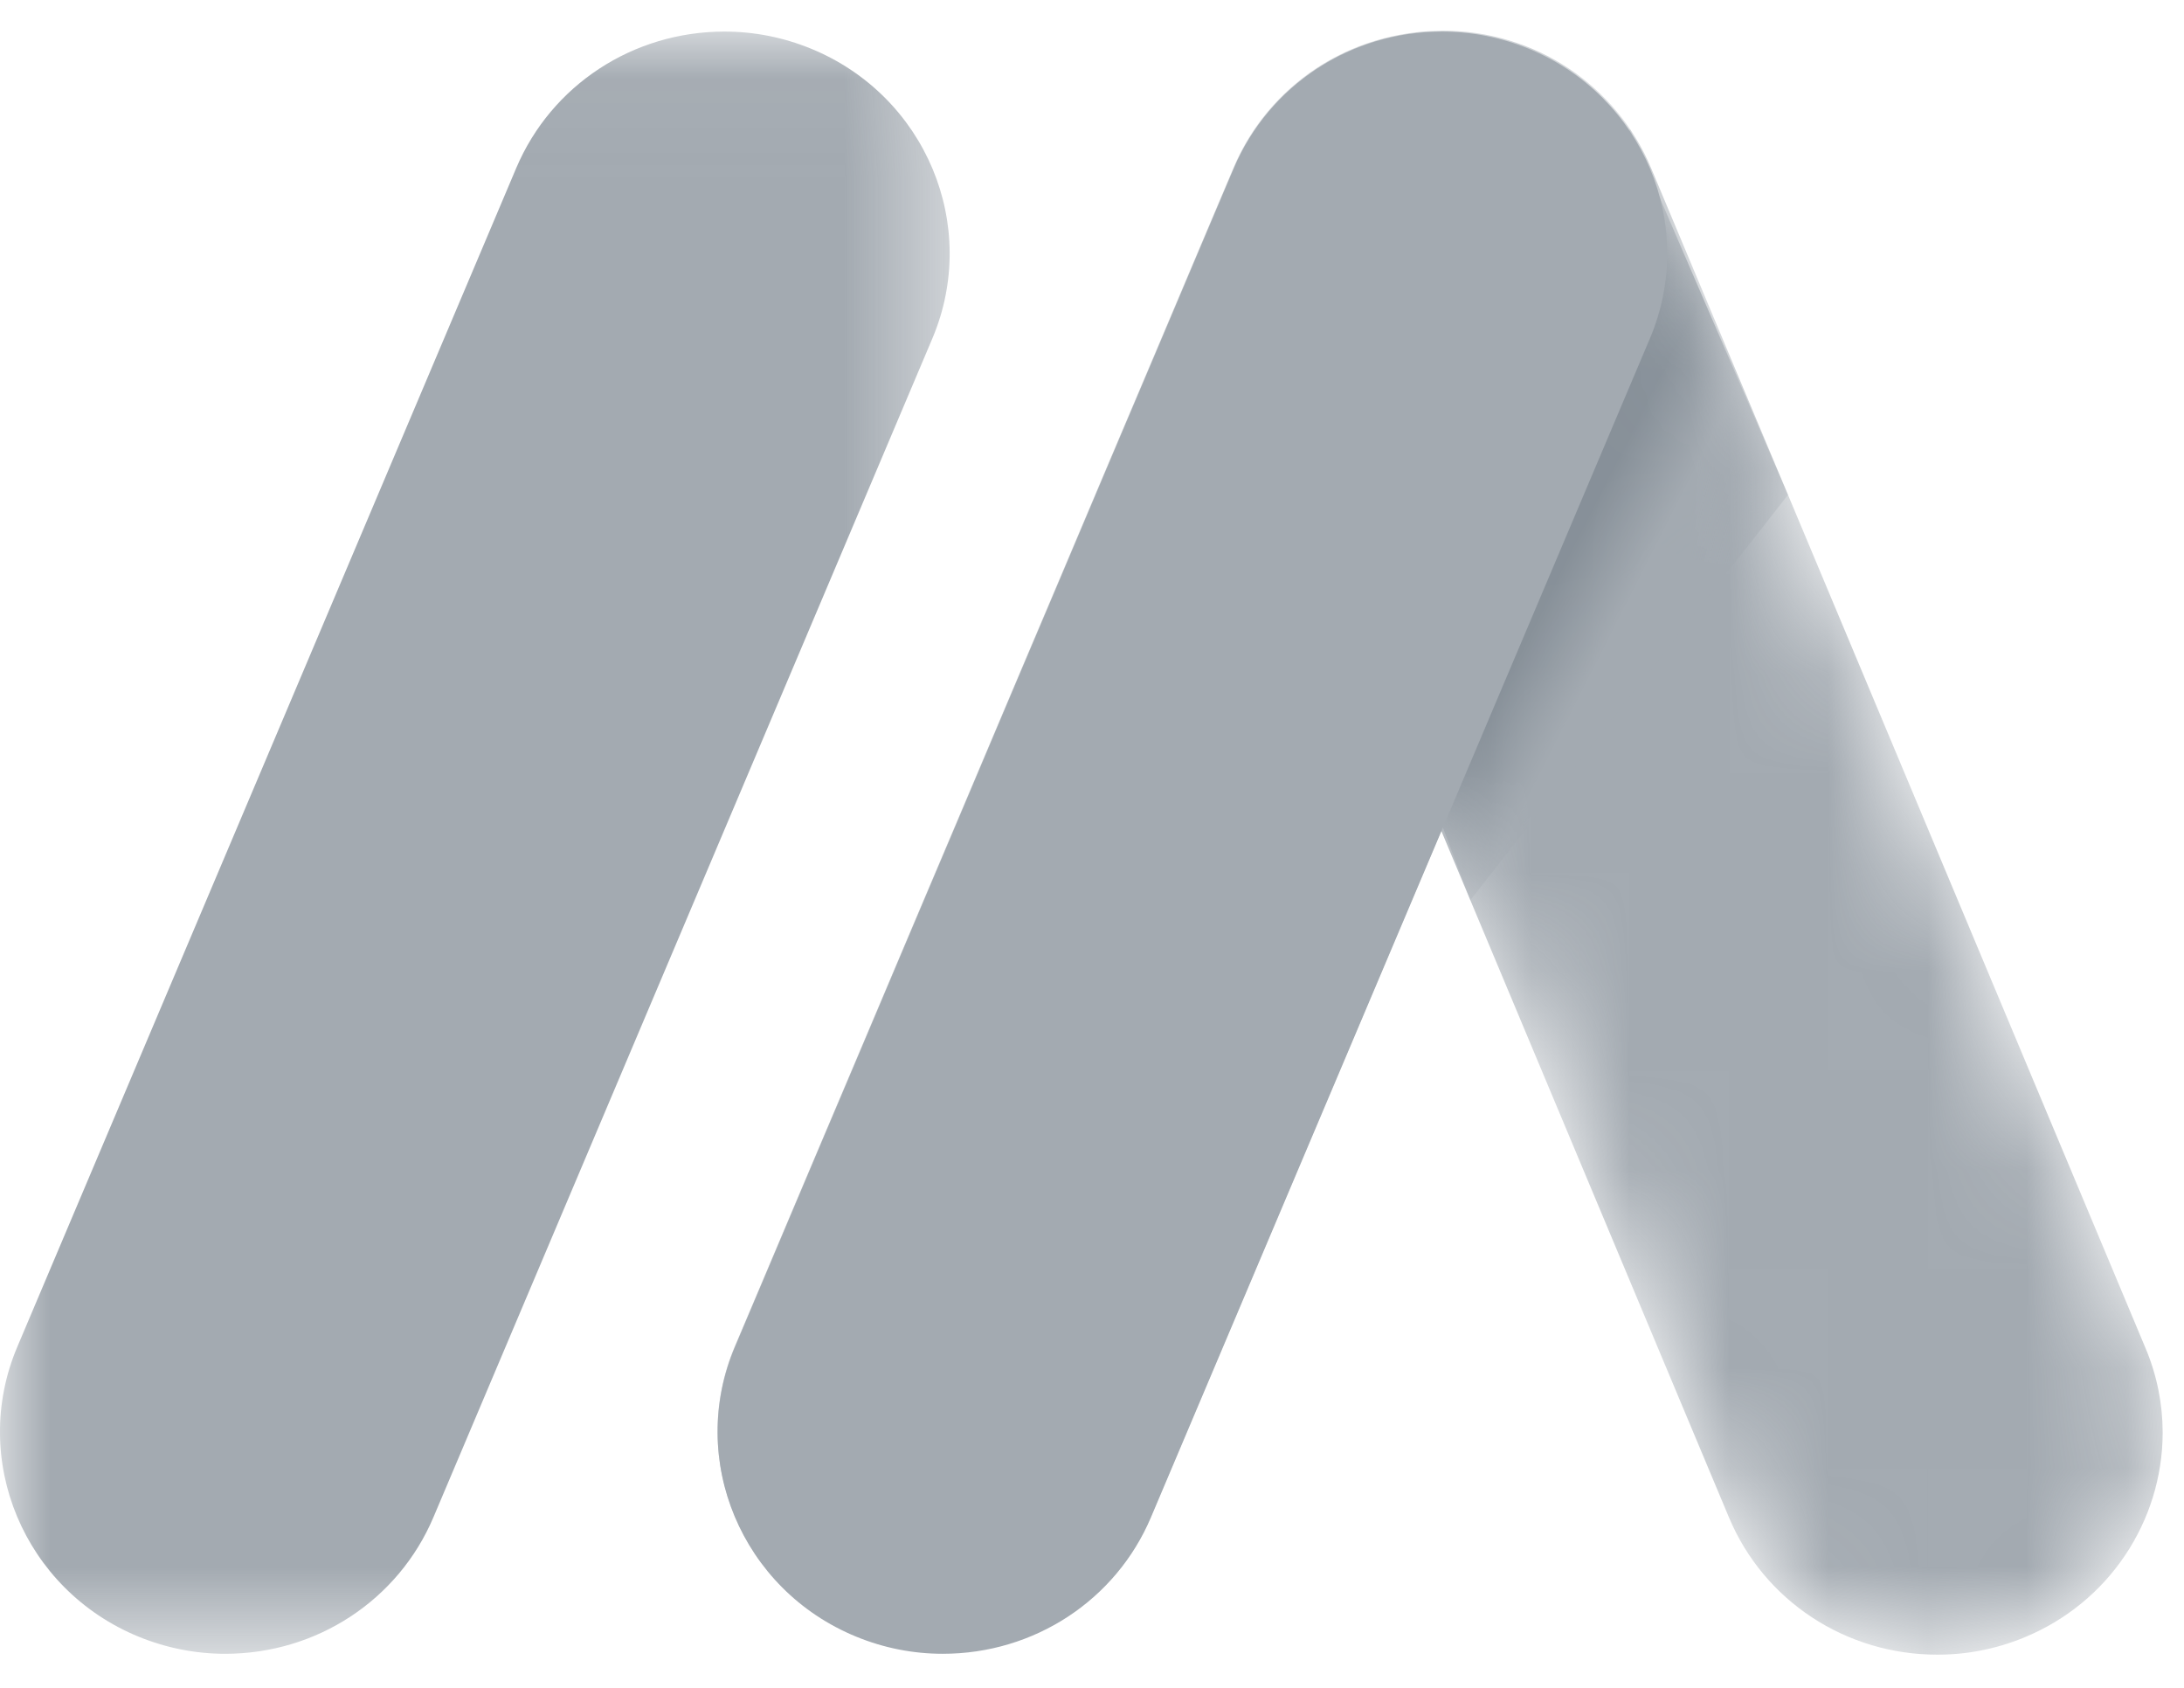 <?xml version="1.0" encoding="UTF-8"?>
<svg width="22px" height="17px" viewBox="0 0 22 17" version="1.1" xmlns="http://www.w3.org/2000/svg" xmlns:xlink="http://www.w3.org/1999/xlink">
    <!-- Generator: sketchtool 55 (78076) - https://sketchapp.com -->
    <title>6A06DB54-3A92-4067-ACF6-3FDA5C2DF415</title>
    <desc>Created with sketchtool.</desc>
    <defs>
        <path d="M7.618,0.025 C7.595,0.025 7.572,0.028 7.549,0.028 L7.549,0.028 C7.506,0.029 7.462,0.031 7.419,0.034 L7.419,0.034 C7.398,0.036 7.377,0.039 7.356,0.041 L7.356,0.041 C7.301,0.047 7.247,0.055 7.194,0.065 L7.194,0.065 C7.185,0.067 7.176,0.068 7.168,0.07 L7.168,0.07 C6.434,0.212 5.81,0.703 5.514,1.4 L5.514,1.4 L0.489,13.274 C0.007,14.41 0.555,15.72 1.711,16.193 L1.711,16.193 C1.99,16.307 2.283,16.365 2.583,16.365 L2.583,16.365 C3.503,16.365 4.326,15.825 4.68,14.99 L4.68,14.99 L7.604,8.083 L10.502,14.999 C10.854,15.839 11.678,16.382 12.602,16.382 L12.602,16.382 C12.899,16.382 13.19,16.325 13.466,16.213 L13.466,16.213 C14.338,15.859 14.867,15.03 14.871,14.155 L14.871,14.155 L14.871,14.138 C14.87,13.857 14.815,13.572 14.7,13.298 L14.7,13.298 L9.717,1.407 C9.365,0.567 8.541,0.025 7.618,0.025 Z" id="path-1"></path>
        <polygon id="path-3" points="0 0.034 9.566 0.034 9.566 16.373 0 16.373"></polygon>
        <polygon id="path-5" points="0.001 4.42 1.297 7.856 4.497 3.773 2.908 0.092"></polygon>
        <linearGradient x1="42.146%" y1="65.213%" x2="52.57%" y2="74.361%" id="linearGradient-7">
            <stop stop-color="#102233" offset="0%"></stop>
            <stop stop-color="#475563" offset="100%"></stop>
        </linearGradient>
    </defs>
    <g id="HISTORIAL-📃-✅" stroke="none" stroke-width="1" fill="none" fill-rule="evenodd" opacity="0.5">
        <g id="HISTORIAL1.0" transform="translate(-27, -1052)">
            <g id="menu/inicio" transform="translate(0, 1039)">
                <g id="inicio_inactivo" transform="translate(8, 13)">
                    <g transform="translate(19, 0)">
                        <g id="Group-3" transform="translate(6.914, 0.284)">
                            <mask id="mask-2" fill="white">
                                <use xlink:href="#path-1"></use>
                            </mask>
                            <g id="Clip-2"></g>
                            <path d="M7.618,0.025 C7.595,0.025 7.572,0.028 7.549,0.028 L7.549,0.028 C7.506,0.029 7.462,0.031 7.419,0.034 L7.419,0.034 C7.398,0.036 7.377,0.039 7.356,0.041 L7.356,0.041 C7.301,0.047 7.247,0.055 7.194,0.065 L7.194,0.065 C7.185,0.067 7.176,0.068 7.168,0.07 L7.168,0.07 C6.434,0.212 5.81,0.703 5.514,1.4 L5.514,1.4 L0.489,13.274 C0.007,14.41 0.555,15.72 1.711,16.193 L1.711,16.193 C1.99,16.307 2.283,16.365 2.583,16.365 L2.583,16.365 C3.503,16.365 4.326,15.825 4.68,14.99 L4.68,14.99 L7.604,8.083 L10.502,14.999 C10.854,15.839 11.678,16.382 12.602,16.382 L12.602,16.382 C12.899,16.382 13.19,16.325 13.466,16.213 L13.466,16.213 C14.338,15.859 14.867,15.03 14.871,14.155 L14.871,14.155 L14.871,14.138 C14.87,13.857 14.815,13.572 14.7,13.298 L14.7,13.298 L9.717,1.407 C9.365,0.567 8.541,0.025 7.618,0.025 Z" id="Fill-1" fill="#475563" mask="url(#mask-2)"></path>
                        </g>
                        <g id="Group-6" transform="translate(0, 0.284)">
                            <mask id="mask-4" fill="white">
                                <use xlink:href="#path-3"></use>
                            </mask>
                            <g id="Clip-5"></g>
                            <path d="M0.174,13.282 L5.2,1.409 C5.554,0.573 6.377,0.034 7.297,0.034 C7.597,0.034 7.89,0.092 8.169,0.206 C9.324,0.679 9.873,1.988 9.392,3.125 L4.366,14.998 C4.012,15.833 3.19,16.373 2.269,16.373 C1.97,16.373 1.676,16.315 1.397,16.201 C0.242,15.728 -0.307,14.418 0.174,13.282" id="Fill-4" fill="#475563" mask="url(#mask-4)"></path>
                        </g>
                        <g id="Group-9" transform="translate(13.514, 1.211)">
                            <mask id="mask-6" fill="white">
                                <use xlink:href="#path-5"></use>
                            </mask>
                            <g id="Clip-8"></g>
                            <polygon id="Fill-7" fill="url(#linearGradient-7)" mask="url(#mask-6)" points="0.001 4.42 1.297 7.856 4.497 3.773 2.908 0.092"></polygon>
                        </g>
                        <path d="M7.403,13.566 L12.429,1.693 C12.783,0.858 13.605,0.318 14.525,0.318 C14.825,0.318 15.118,0.376 15.397,0.49 C16.553,0.963 17.101,2.273 16.62,3.409 L11.594,15.282 C11.241,16.117 10.418,16.657 9.497,16.657 C9.198,16.657 8.904,16.599 8.626,16.485 C7.47,16.012 6.922,14.702 7.403,13.566" id="Fill-10" fill="#475563"></path>
                    </g>
                </g>
            </g>
        </g>
    </g>
</svg>